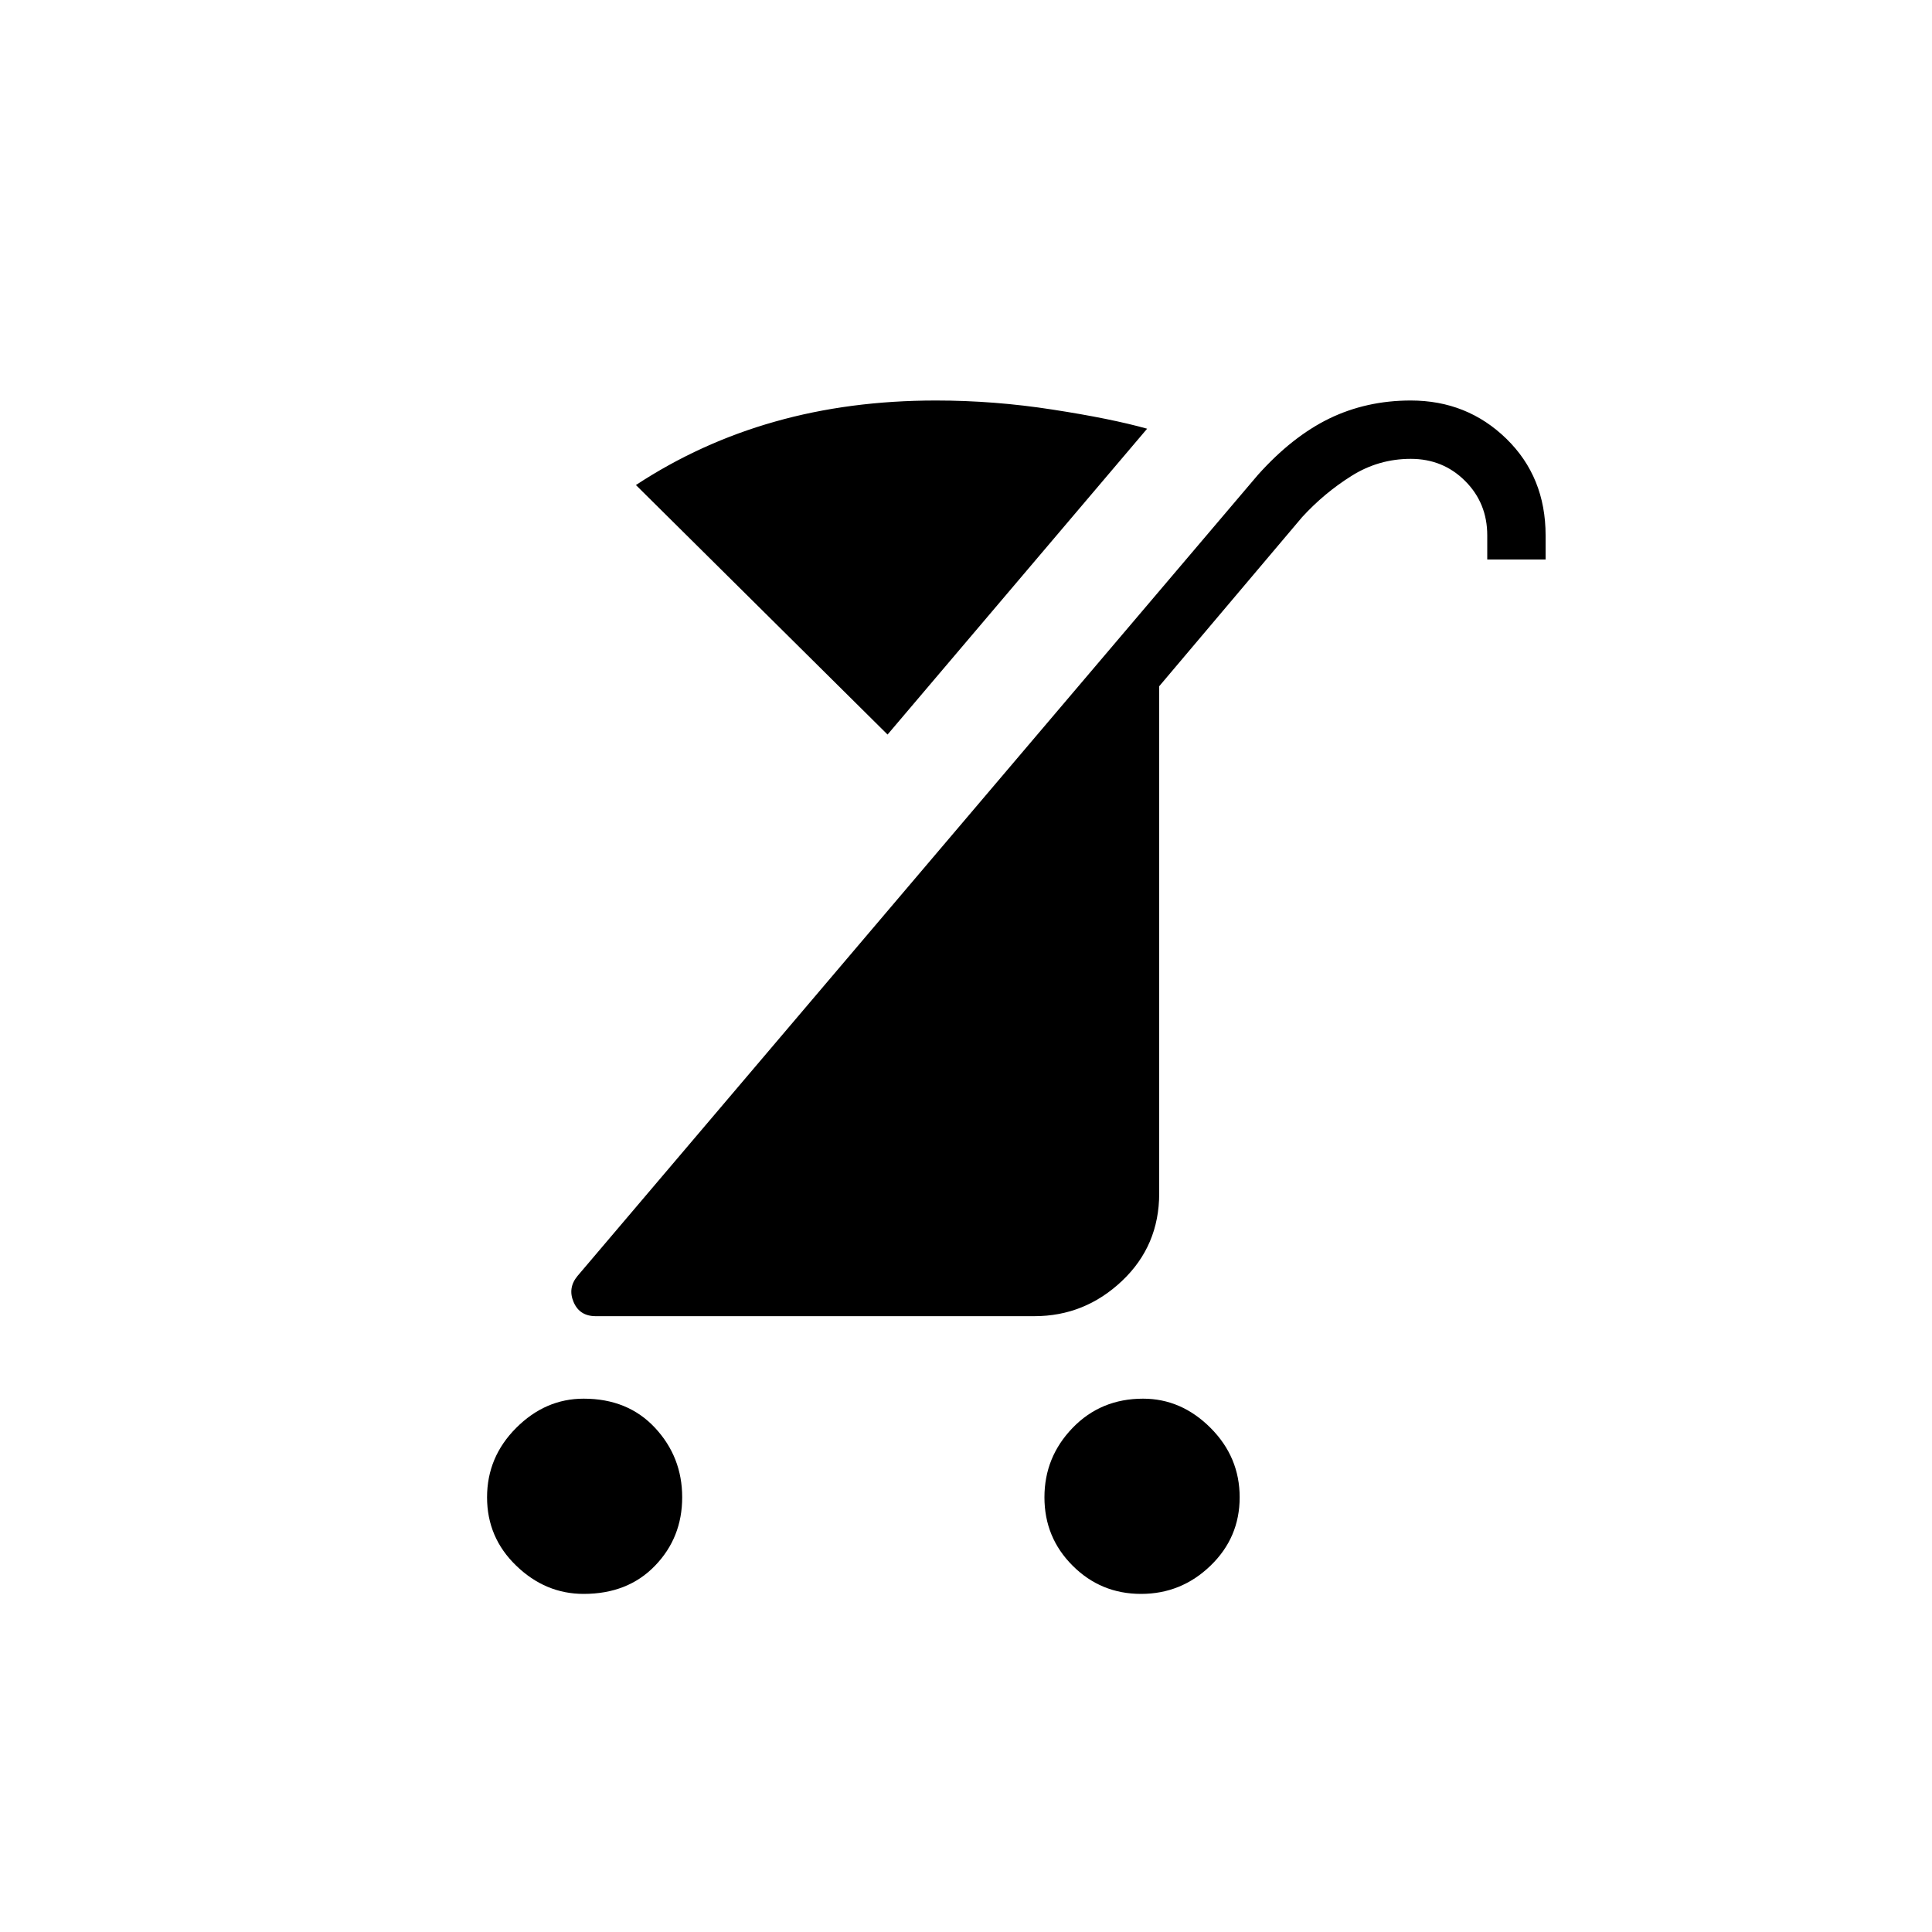 <svg xmlns="http://www.w3.org/2000/svg" height="20" width="20"><path d="M11.812 16.5q-.416 0-.708-.292-.292-.291-.292-.708t.292-.719q.292-.302.729-.302.396 0 .698.302.302.302.302.719t-.302.708q-.302.292-.719.292Zm-5.77 0q-.396 0-.698-.292-.302-.291-.302-.708t.302-.719q.302-.302.698-.302.458 0 .739.302.281.302.281.719t-.281.708q-.281.292-.739.292Zm.125-2.875q-.167 0-.229-.146-.063-.146.041-.271l7.042-8.291q.354-.396.739-.584.386-.187.844-.187.584 0 .99.396t.406 1v.25h-.604v-.25q0-.334-.229-.563-.229-.229-.563-.229-.333 0-.614.177-.282.177-.511.427L12 7.104v5.25q0 .542-.385.906-.386.365-.907.365Zm3.021-6.021L6.583 5.021q.667-.438 1.438-.656.771-.219 1.667-.219.604 0 1.208.094.604.093.979.198Z"/></svg>